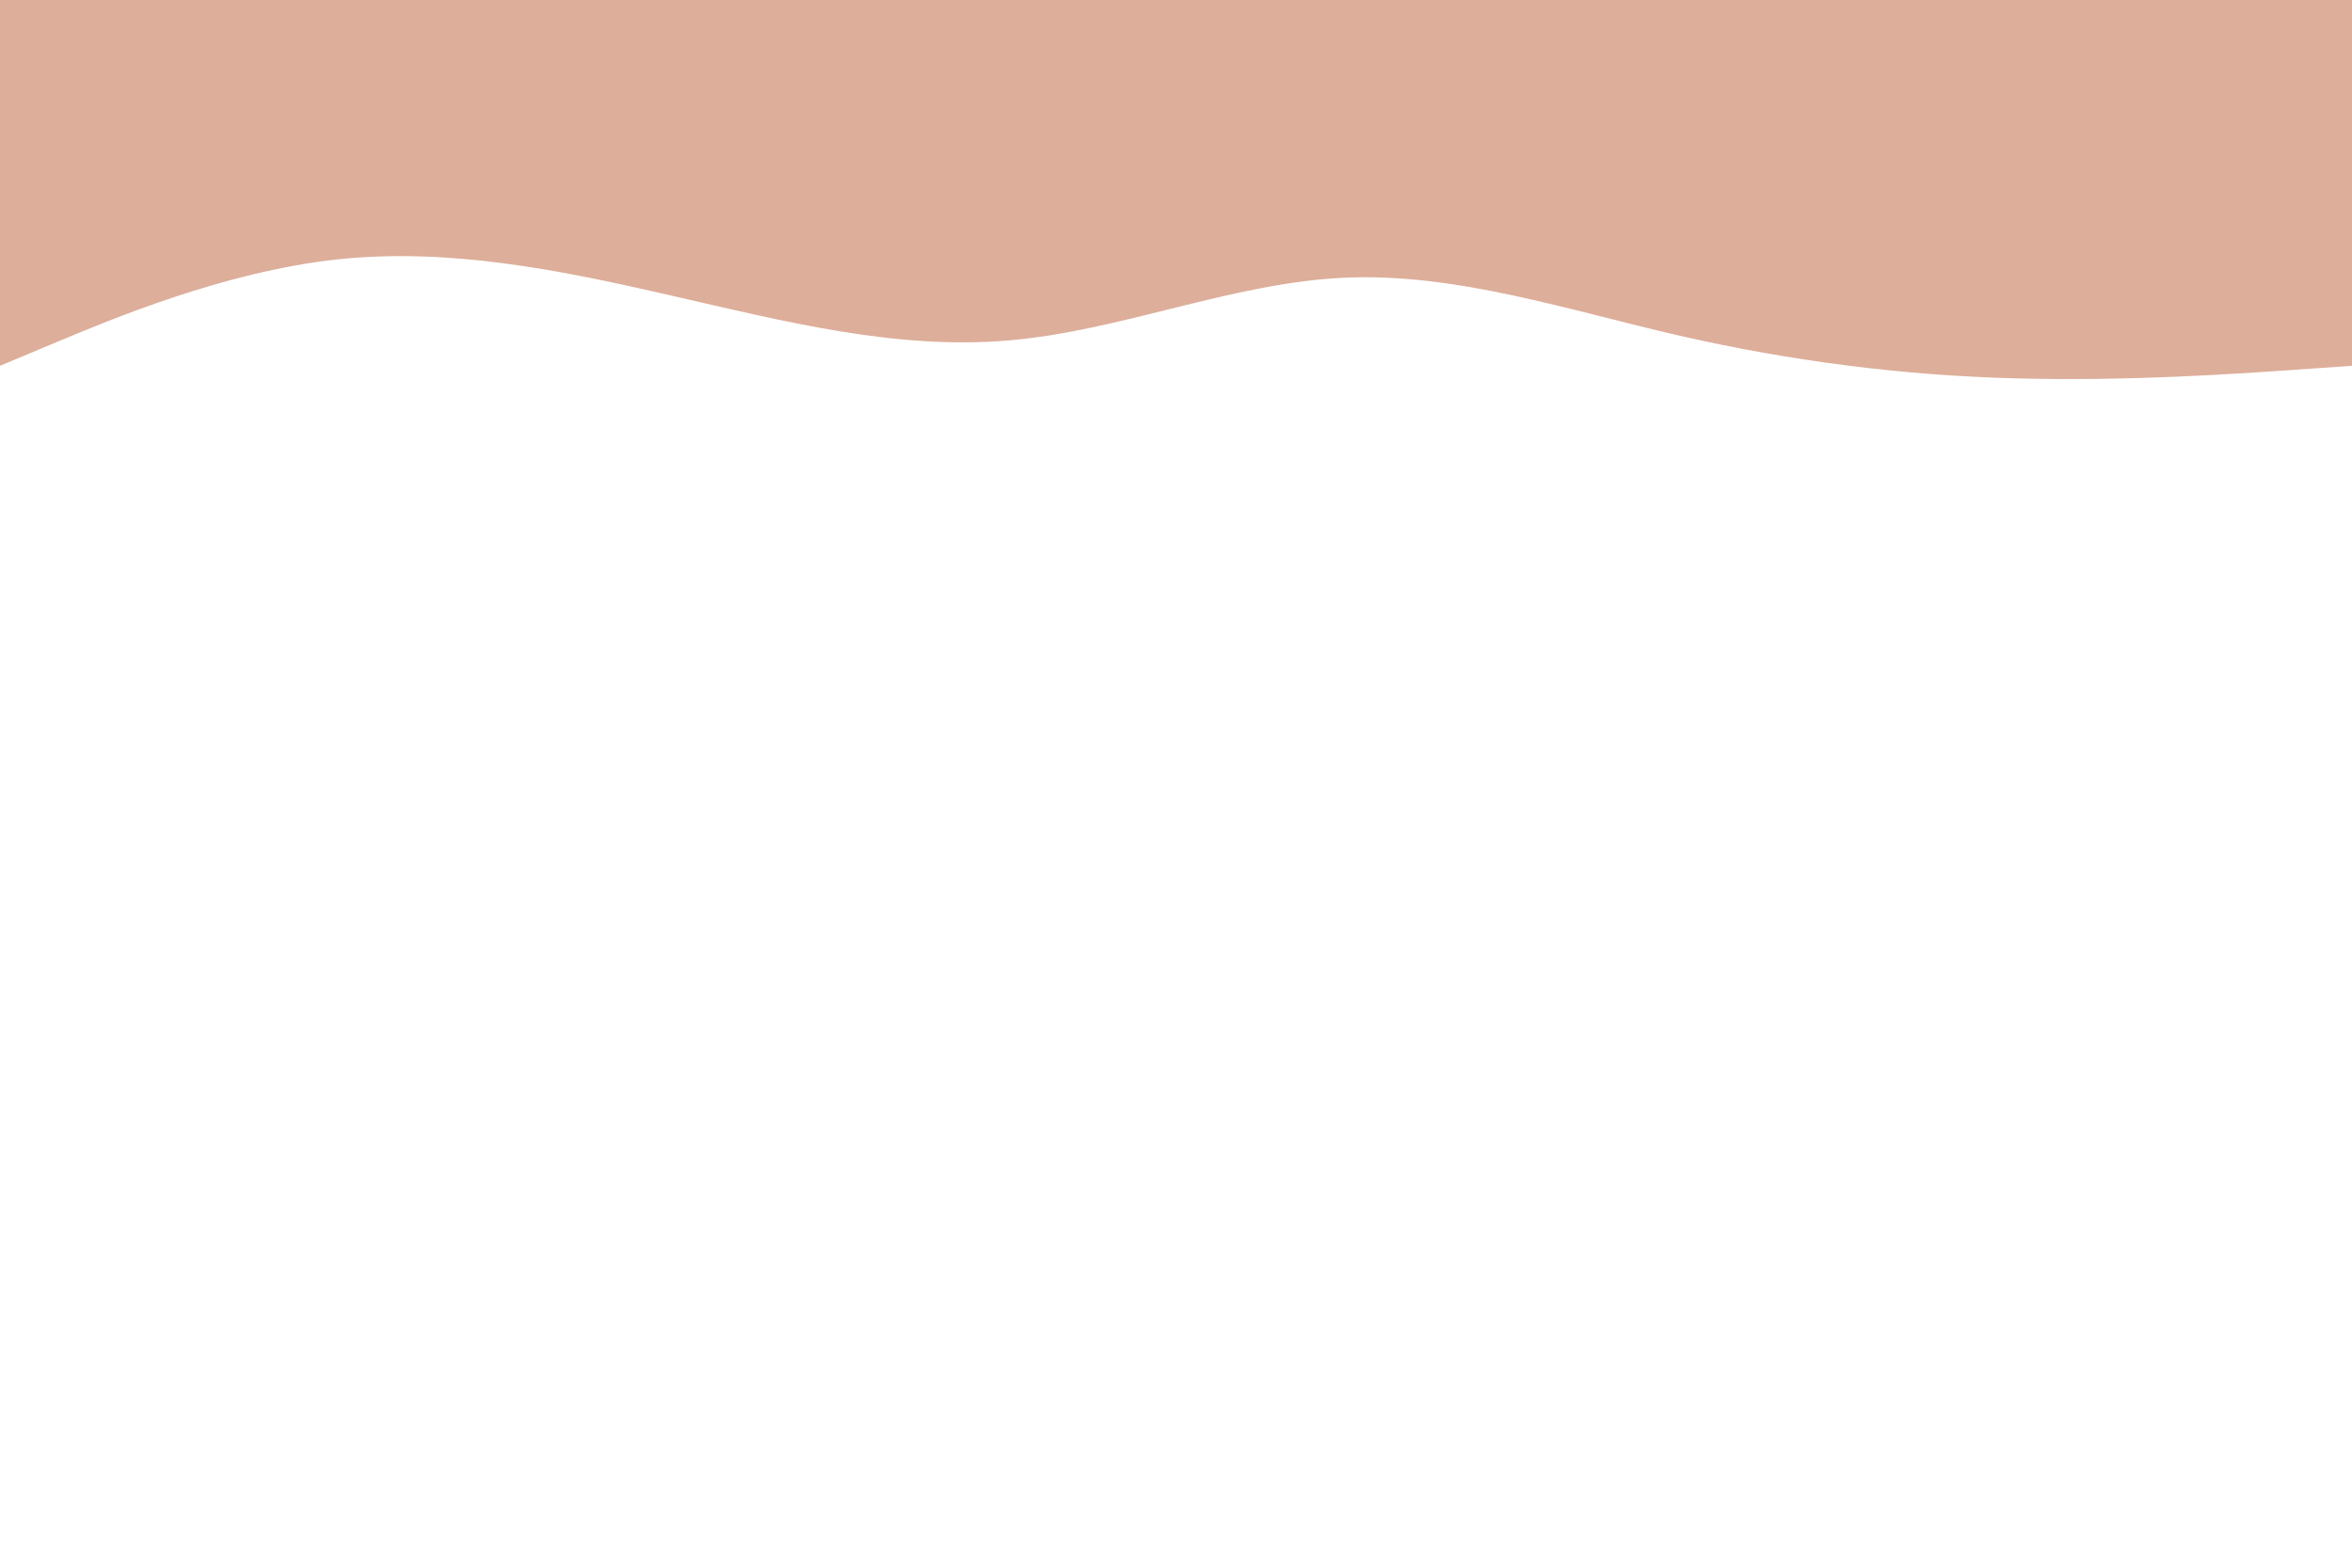 <svg id="visual" viewBox="0 0 900 600" width="900" height="600" xmlns="http://www.w3.org/2000/svg" xmlns:xlink="http://www.w3.org/1999/xlink" version="1.1"><path d="M0 140L21.5 131C43 122 86 104 128.8 99.3C171.7 94.7 214.3 103.3 257.2 113.2C300 123 343 134 385.8 130.3C428.7 126.7 471.3 108.3 514.2 106.3C557 104.3 600 118.7 642.8 128.5C685.7 138.3 728.3 143.7 771.2 144.8C814 146 857 143 878.5 141.5L900 140L900 0L878.5 0C857 0 814 0 771.2 0C728.3 0 685.7 0 642.8 0C600 0 557 0 514.2 0C471.3 0 428.7 0 385.8 0C343 0 300 0 257.2 0C214.3 0 171.7 0 128.8 0C86 0 43 0 21.5 0L0 0Z" fill="#DDAE9A" stroke-linecap="round" stroke-linejoin="miter"></path></svg>